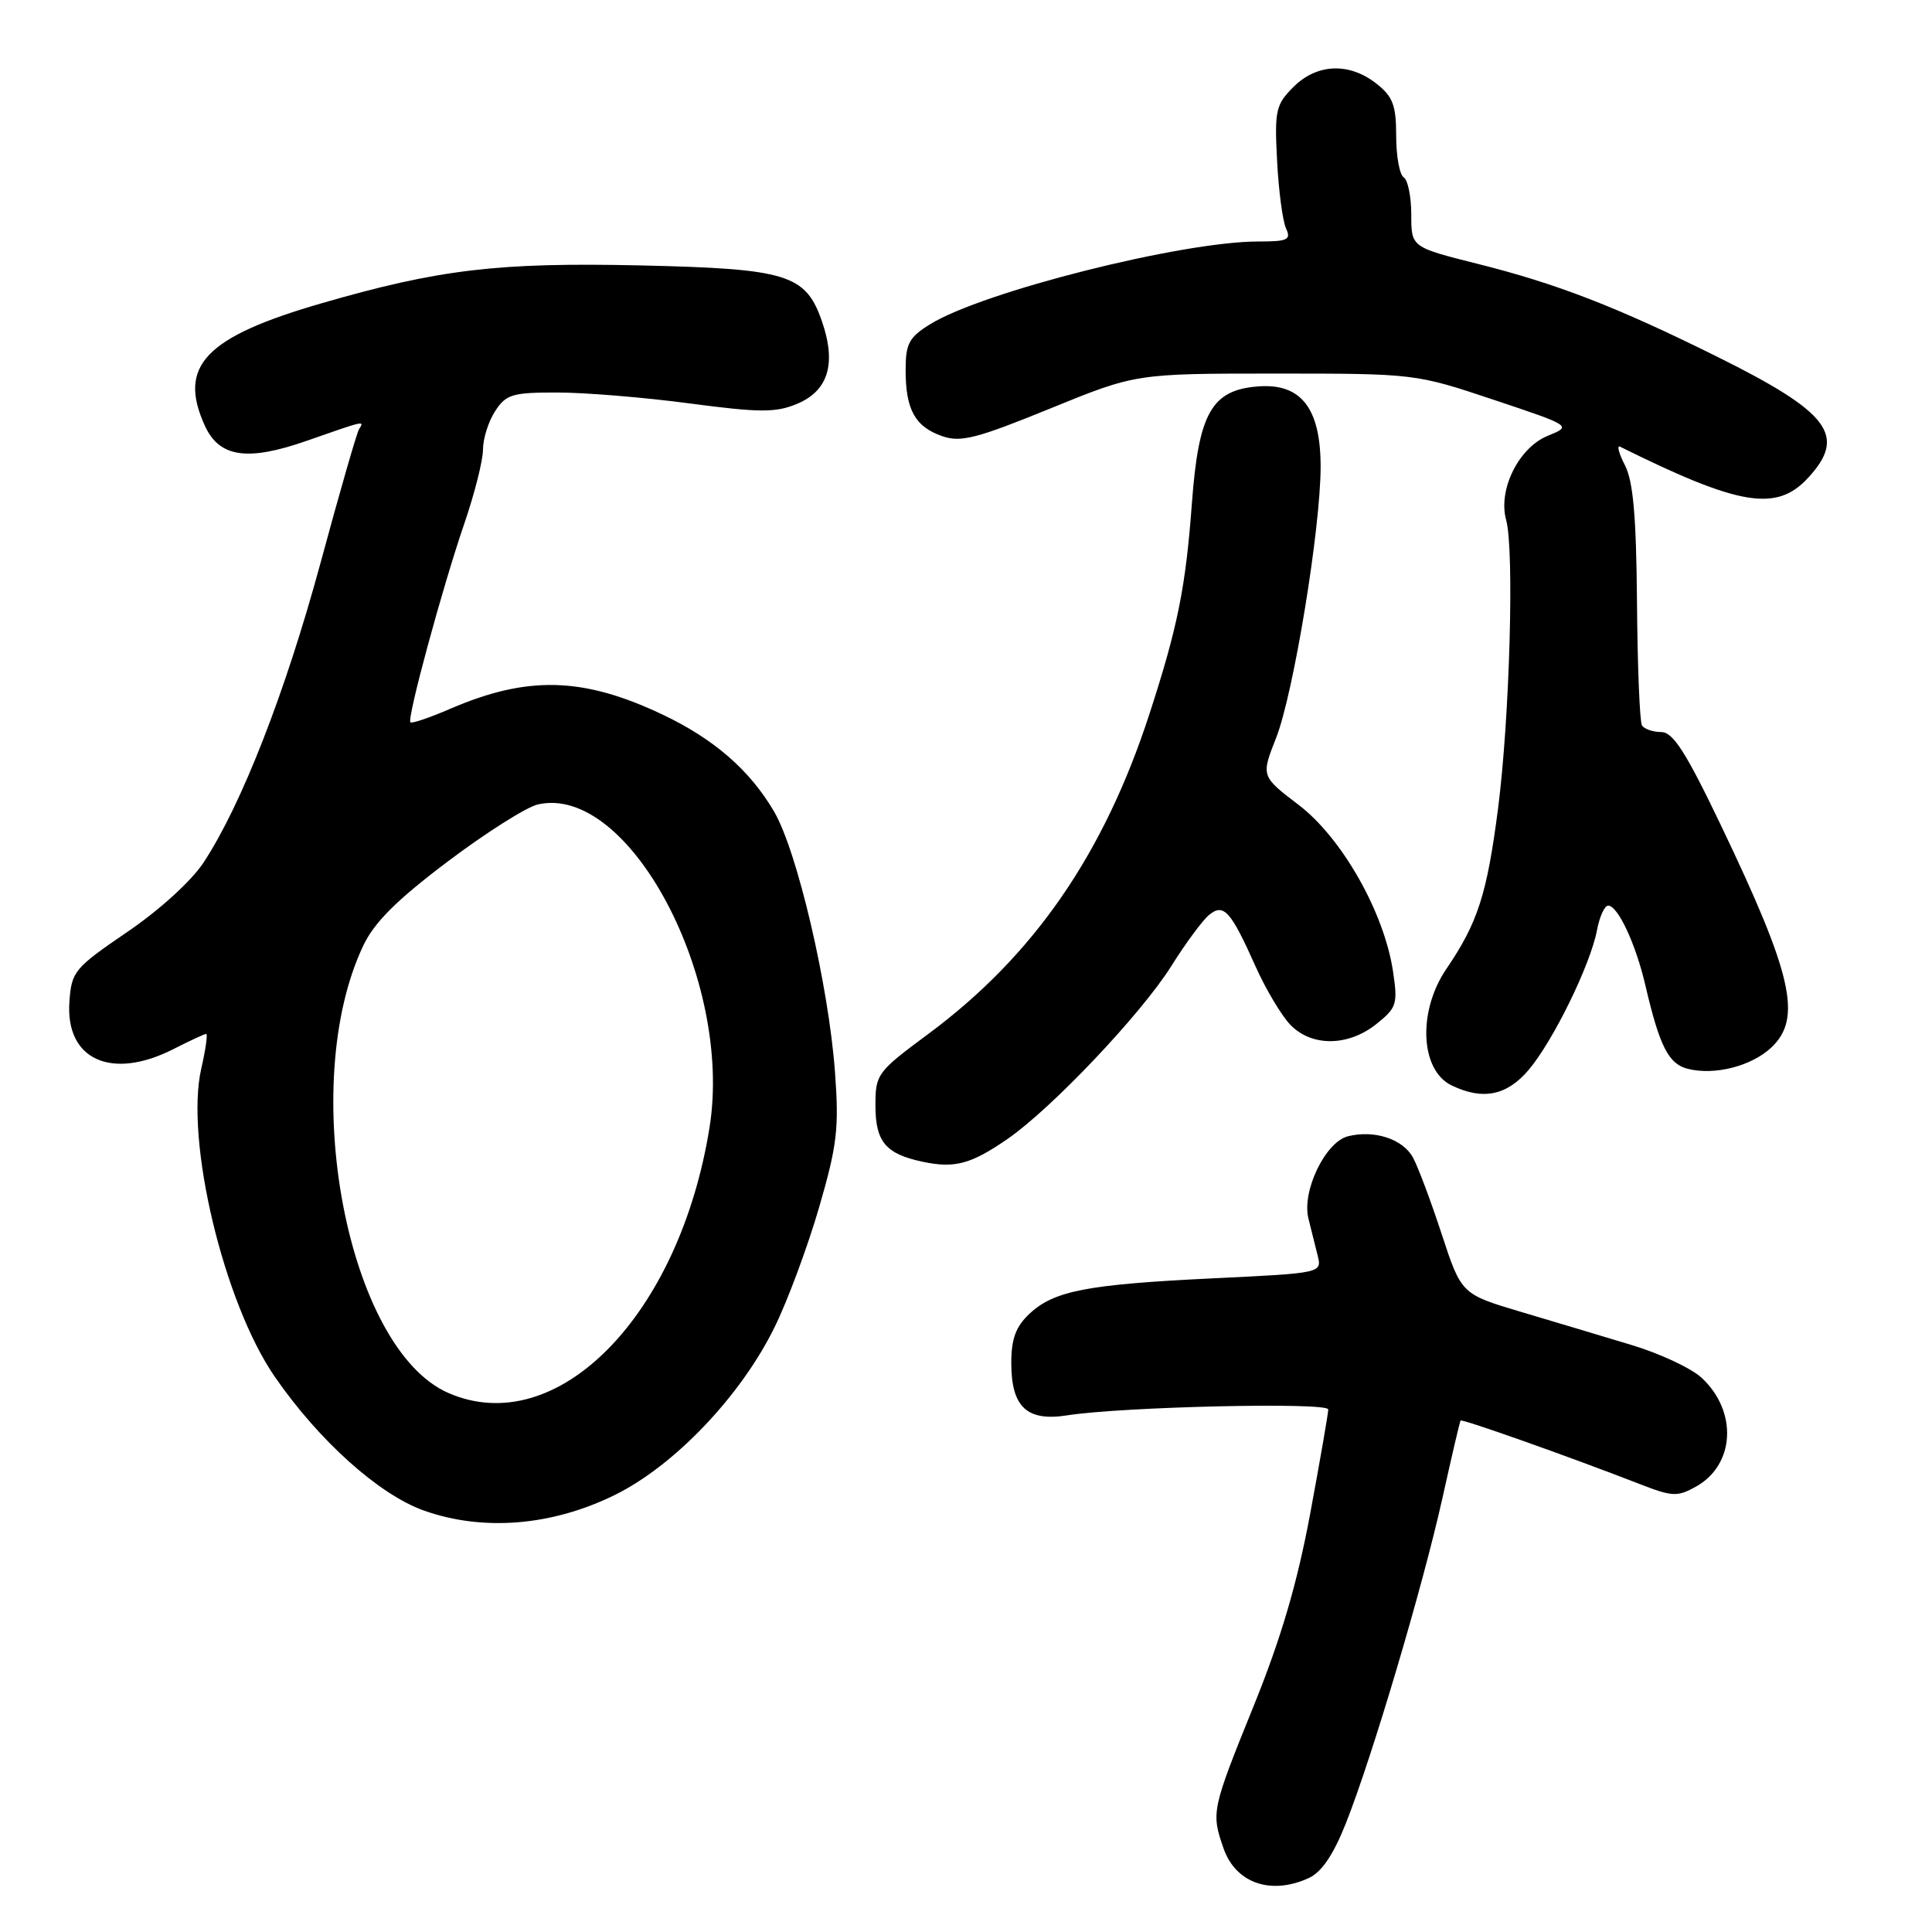 <?xml version="1.0" encoding="UTF-8" standalone="no"?>
<!DOCTYPE svg PUBLIC "-//W3C//DTD SVG 1.1//EN" "http://www.w3.org/Graphics/SVG/1.1/DTD/svg11.dtd" >
<svg xmlns="http://www.w3.org/2000/svg" xmlns:xlink="http://www.w3.org/1999/xlink" version="1.1" viewBox="0 0 256 256">
 <g >
 <path fill="currentColor"
d=" M 173.40 248.86 C 175.11 248.09 176.67 245.79 178.33 241.61 C 181.79 232.91 188.52 210.25 191.13 198.50 C 192.35 193.00 193.43 188.38 193.53 188.23 C 193.70 187.97 207.87 192.99 217.26 196.64 C 221.60 198.33 222.27 198.36 224.75 196.97 C 229.91 194.07 230.26 187.00 225.47 182.56 C 224.12 181.31 219.97 179.36 216.26 178.24 C 212.54 177.12 205.93 175.13 201.57 173.84 C 193.64 171.48 193.64 171.48 191.02 163.49 C 189.58 159.10 187.87 154.54 187.22 153.37 C 185.88 150.92 182.10 149.69 178.62 150.56 C 175.62 151.31 172.48 157.82 173.37 161.45 C 173.72 162.85 174.26 165.05 174.59 166.34 C 175.17 168.69 175.17 168.69 160.84 169.38 C 144.02 170.19 139.66 171.03 136.40 174.09 C 134.60 175.79 134.00 177.40 134.00 180.60 C 134.00 186.44 136.07 188.38 141.41 187.54 C 148.75 186.39 176.00 185.77 176.00 186.76 C 176.00 187.27 174.92 193.50 173.60 200.60 C 171.88 209.83 169.75 217.08 166.10 226.09 C 160.55 239.79 160.47 240.18 162.13 244.93 C 163.73 249.52 168.39 251.15 173.40 248.86 Z  M 81.45 198.10 C 89.37 194.20 98.16 184.98 102.63 175.87 C 104.36 172.37 107.00 165.24 108.52 160.04 C 110.93 151.74 111.19 149.54 110.64 142.04 C 109.79 130.56 105.63 112.74 102.56 107.52 C 99.35 102.04 94.57 97.89 87.74 94.66 C 77.24 89.69 69.88 89.50 59.61 93.94 C 56.92 95.10 54.57 95.90 54.38 95.71 C 53.90 95.23 58.63 77.80 61.54 69.33 C 62.89 65.39 64.00 60.99 64.00 59.55 C 64.00 58.11 64.73 55.82 65.62 54.46 C 67.06 52.25 67.91 52.00 73.87 52.01 C 77.51 52.01 85.41 52.66 91.41 53.46 C 100.72 54.69 102.80 54.69 105.62 53.51 C 109.76 51.78 110.85 48.17 108.91 42.57 C 106.75 36.35 104.33 35.61 84.89 35.17 C 66.03 34.75 58.17 35.68 42.63 40.18 C 27.18 44.65 23.53 48.48 27.14 56.40 C 29.05 60.61 32.78 61.16 40.64 58.41 C 48.47 55.67 48.30 55.71 47.57 56.88 C 47.27 57.36 44.97 65.35 42.46 74.63 C 37.81 91.76 32.00 106.65 26.98 114.28 C 25.37 116.73 21.12 120.60 16.85 123.50 C 9.87 128.26 9.48 128.72 9.20 132.70 C 8.63 140.41 14.76 143.20 23.00 139.00 C 25.16 137.90 27.10 137.00 27.32 137.00 C 27.54 137.00 27.25 139.06 26.67 141.59 C 24.50 151.07 29.64 172.62 36.42 182.44 C 42.26 190.90 50.20 198.02 56.15 200.15 C 63.99 202.94 73.11 202.20 81.45 198.10 Z  M 133.50 150.92 C 139.34 146.89 151.23 134.35 155.21 128.00 C 157.11 124.97 159.36 121.93 160.20 121.24 C 162.14 119.64 163.07 120.67 166.38 128.08 C 167.71 131.06 169.77 134.51 170.94 135.75 C 173.76 138.72 178.63 138.69 182.39 135.68 C 185.08 133.53 185.23 133.03 184.58 128.70 C 183.41 120.90 177.82 111.04 172.10 106.67 C 167.09 102.85 167.09 102.85 169.09 97.78 C 171.39 91.93 174.97 70.15 174.99 61.88 C 175.00 54.12 172.42 50.77 166.74 51.20 C 160.54 51.66 158.82 54.71 157.93 66.72 C 157.11 77.79 156.06 83.05 152.34 94.50 C 146.29 113.16 136.99 126.63 123.01 137.00 C 116.23 142.02 116.00 142.33 116.00 146.47 C 116.00 151.29 117.35 152.90 122.26 153.94 C 126.50 154.84 128.66 154.26 133.50 150.92 Z  M 202.57 141.75 C 205.83 137.88 210.75 127.81 211.61 123.25 C 211.95 121.46 212.61 120.00 213.09 120.00 C 214.38 120.00 216.75 125.08 218.03 130.60 C 219.91 138.66 221.09 140.99 223.66 141.63 C 227.20 142.52 232.08 141.27 234.70 138.81 C 238.83 134.93 237.53 129.18 227.98 109.25 C 223.37 99.63 221.68 97.00 220.12 97.00 C 219.02 97.00 217.87 96.60 217.57 96.12 C 217.27 95.63 216.98 88.32 216.91 79.87 C 216.82 68.45 216.41 63.77 215.31 61.64 C 214.50 60.07 214.21 58.96 214.67 59.19 C 230.47 67.03 235.38 67.85 239.55 63.35 C 244.76 57.73 242.47 54.68 227.50 47.25 C 214.22 40.66 206.30 37.59 195.75 34.95 C 187.00 32.75 187.00 32.75 187.00 28.44 C 187.00 26.06 186.55 23.84 186.00 23.50 C 185.45 23.16 185.00 20.69 185.00 18.01 C 185.00 13.95 184.57 12.80 182.37 11.07 C 178.76 8.24 174.49 8.42 171.38 11.53 C 169.05 13.86 168.87 14.64 169.22 21.28 C 169.42 25.25 169.96 29.29 170.40 30.25 C 171.11 31.78 170.64 32.00 166.72 32.00 C 156.60 32.00 130.22 38.65 123.25 42.96 C 120.44 44.70 120.00 45.53 120.00 49.05 C 120.00 54.28 121.25 56.54 124.84 57.79 C 127.29 58.65 129.40 58.11 139.11 54.15 C 150.50 49.50 150.50 49.50 169.01 49.50 C 187.48 49.50 187.55 49.51 197.91 52.97 C 208.29 56.44 208.29 56.44 205.08 57.75 C 201.23 59.32 198.47 64.90 199.57 68.89 C 200.67 72.85 200.04 95.16 198.50 107.13 C 197.03 118.50 195.82 122.26 191.65 128.39 C 187.83 134.00 188.18 141.81 192.34 143.82 C 196.48 145.82 199.67 145.18 202.57 141.75 Z  M 59.42 184.58 C 46.01 178.74 39.36 143.76 48.14 125.29 C 49.61 122.20 52.58 119.24 59.32 114.16 C 64.37 110.35 69.73 106.96 71.24 106.60 C 83.32 103.79 97.15 129.77 94.02 149.37 C 90.03 174.35 73.82 190.85 59.42 184.58 Z "/>
</g>
</svg>